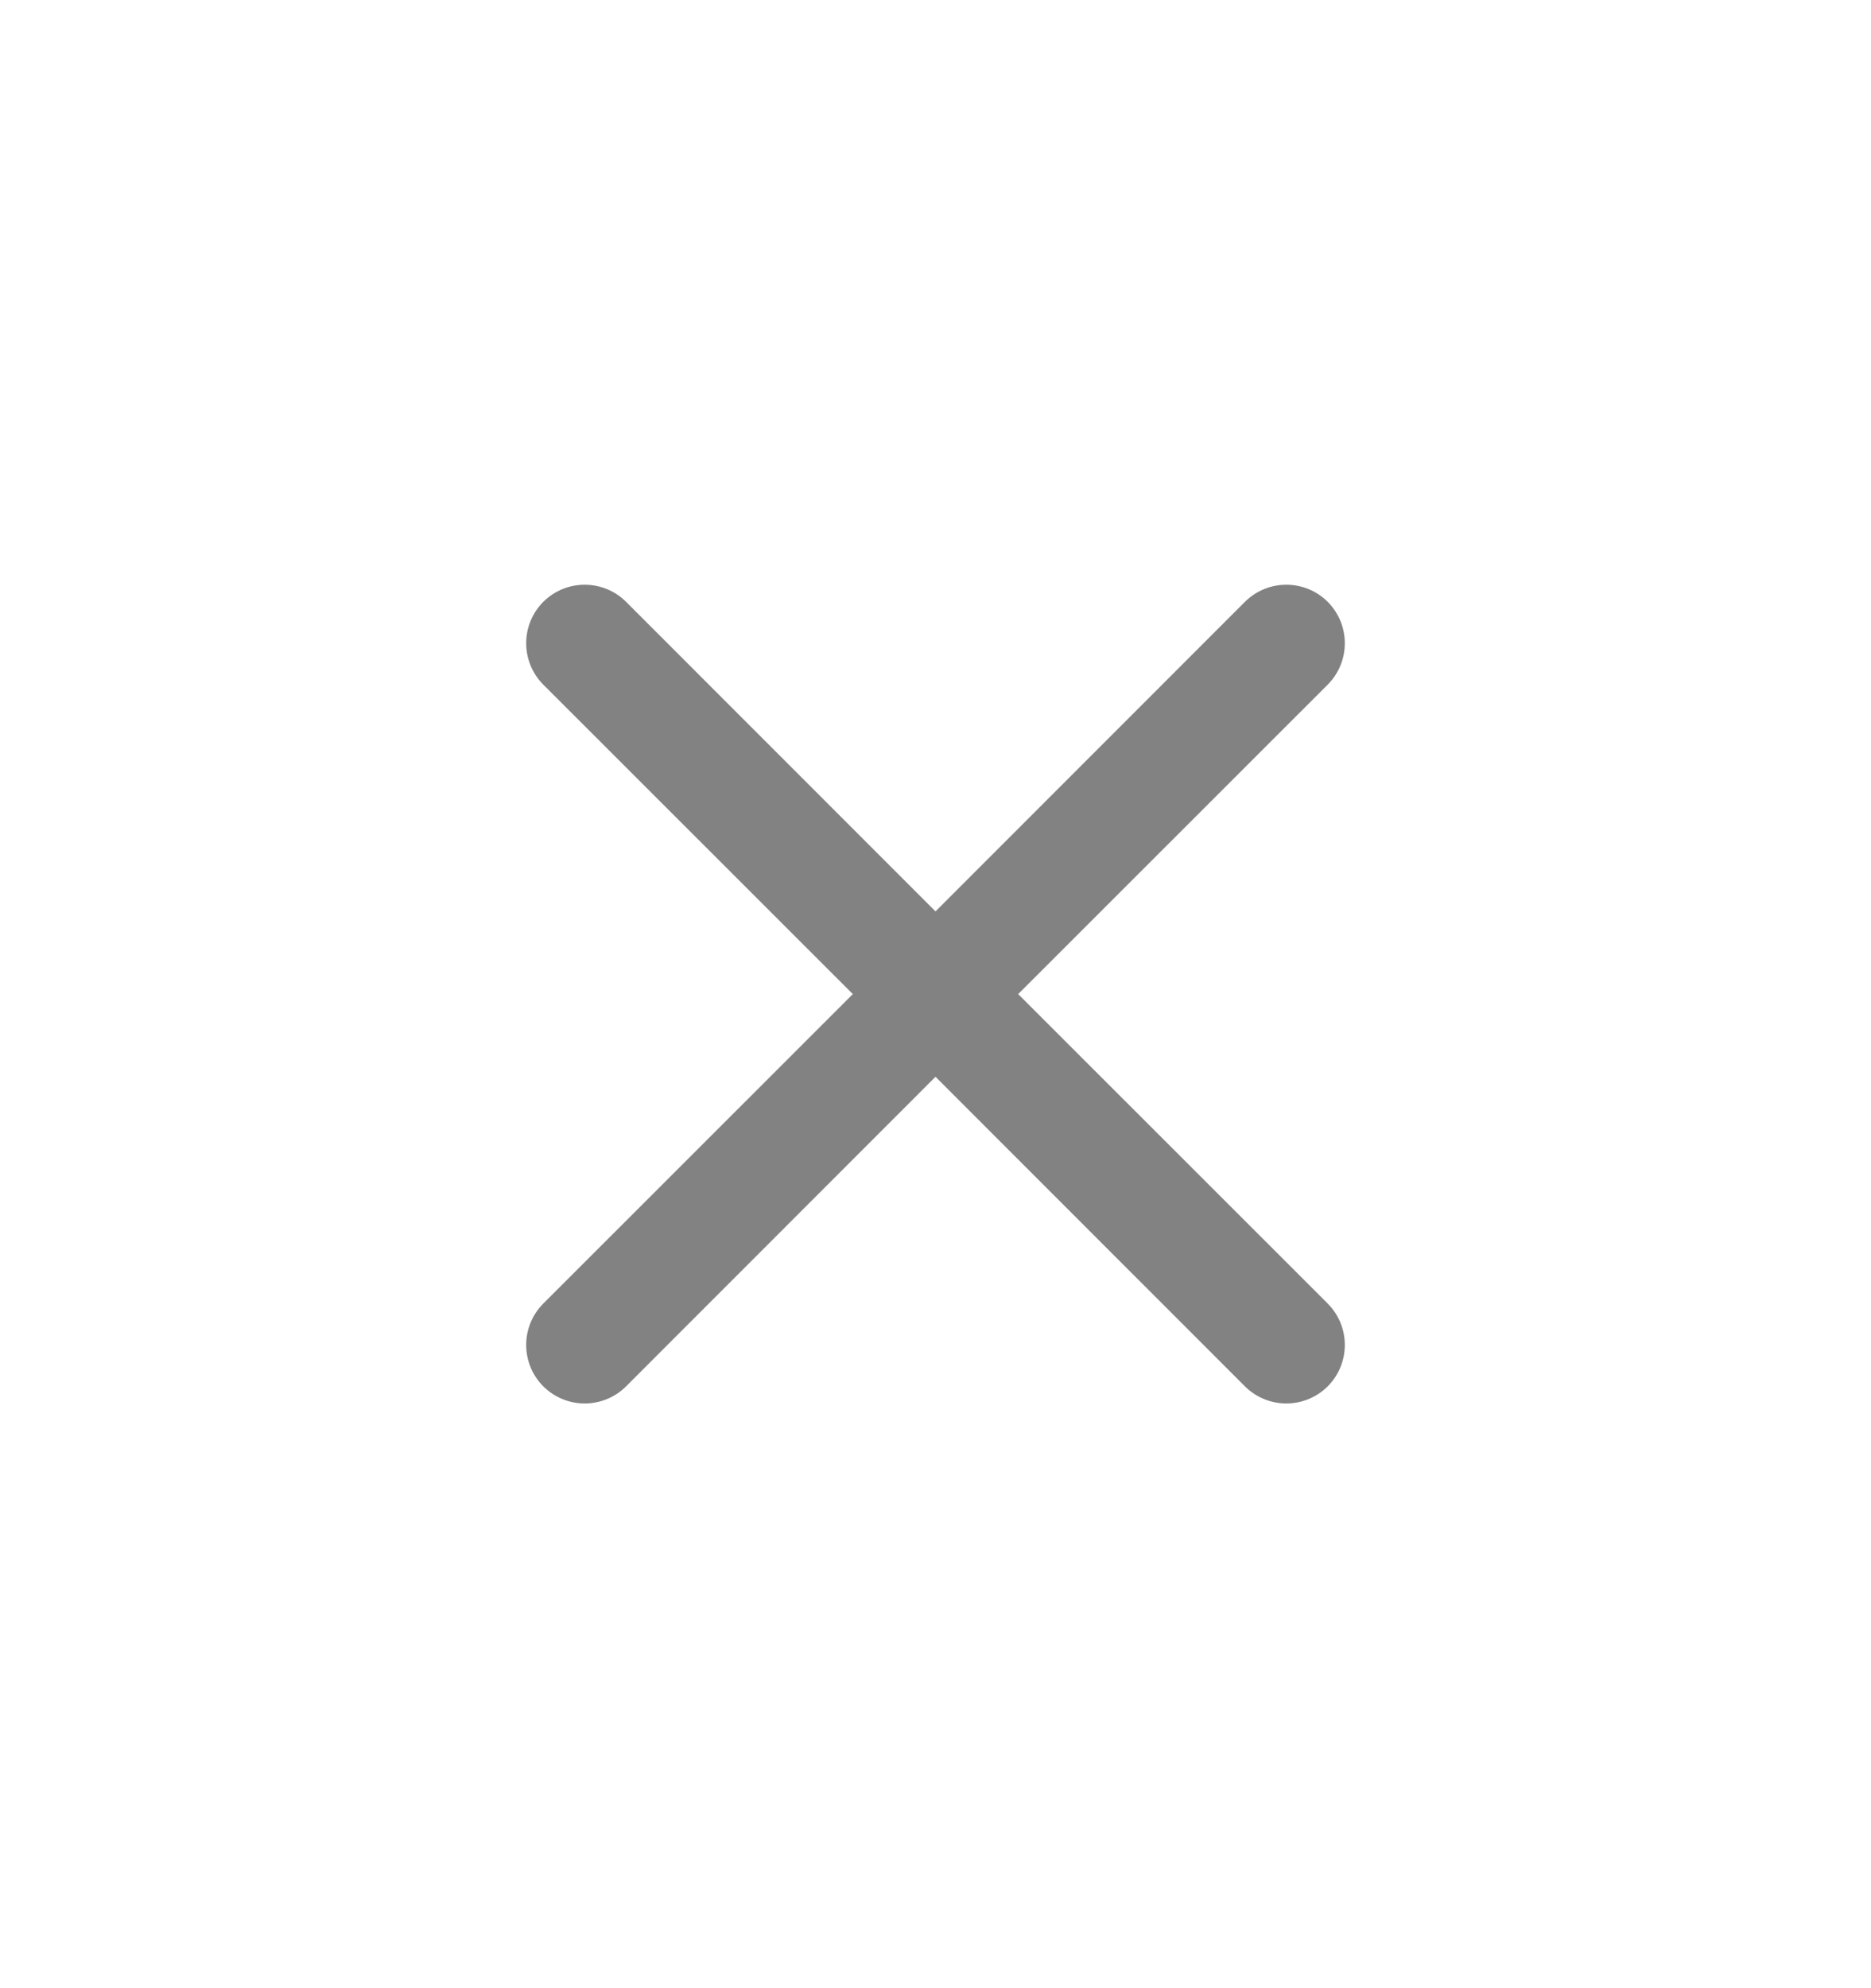 <svg width="16" height="17" viewBox="0 0 16 17" fill="none" xmlns="http://www.w3.org/2000/svg">
<g id="Component 1">
<path id="Vector" d="M4.646 5.146C4.842 4.951 5.158 4.951 5.354 5.146L8 7.793L10.646 5.146C10.842 4.951 11.158 4.951 11.354 5.146C11.549 5.342 11.549 5.658 11.354 5.854L8.707 8.5L11.354 11.146C11.549 11.342 11.549 11.658 11.354 11.854C11.158 12.049 10.842 12.049 10.646 11.854L8 9.207L5.354 11.854C5.158 12.049 4.842 12.049 4.646 11.854C4.451 11.658 4.451 11.342 4.646 11.146L7.293 8.5L4.646 5.854C4.451 5.658 4.451 5.342 4.646 5.146Z" fill="#828282"/>
</g>
</svg>
